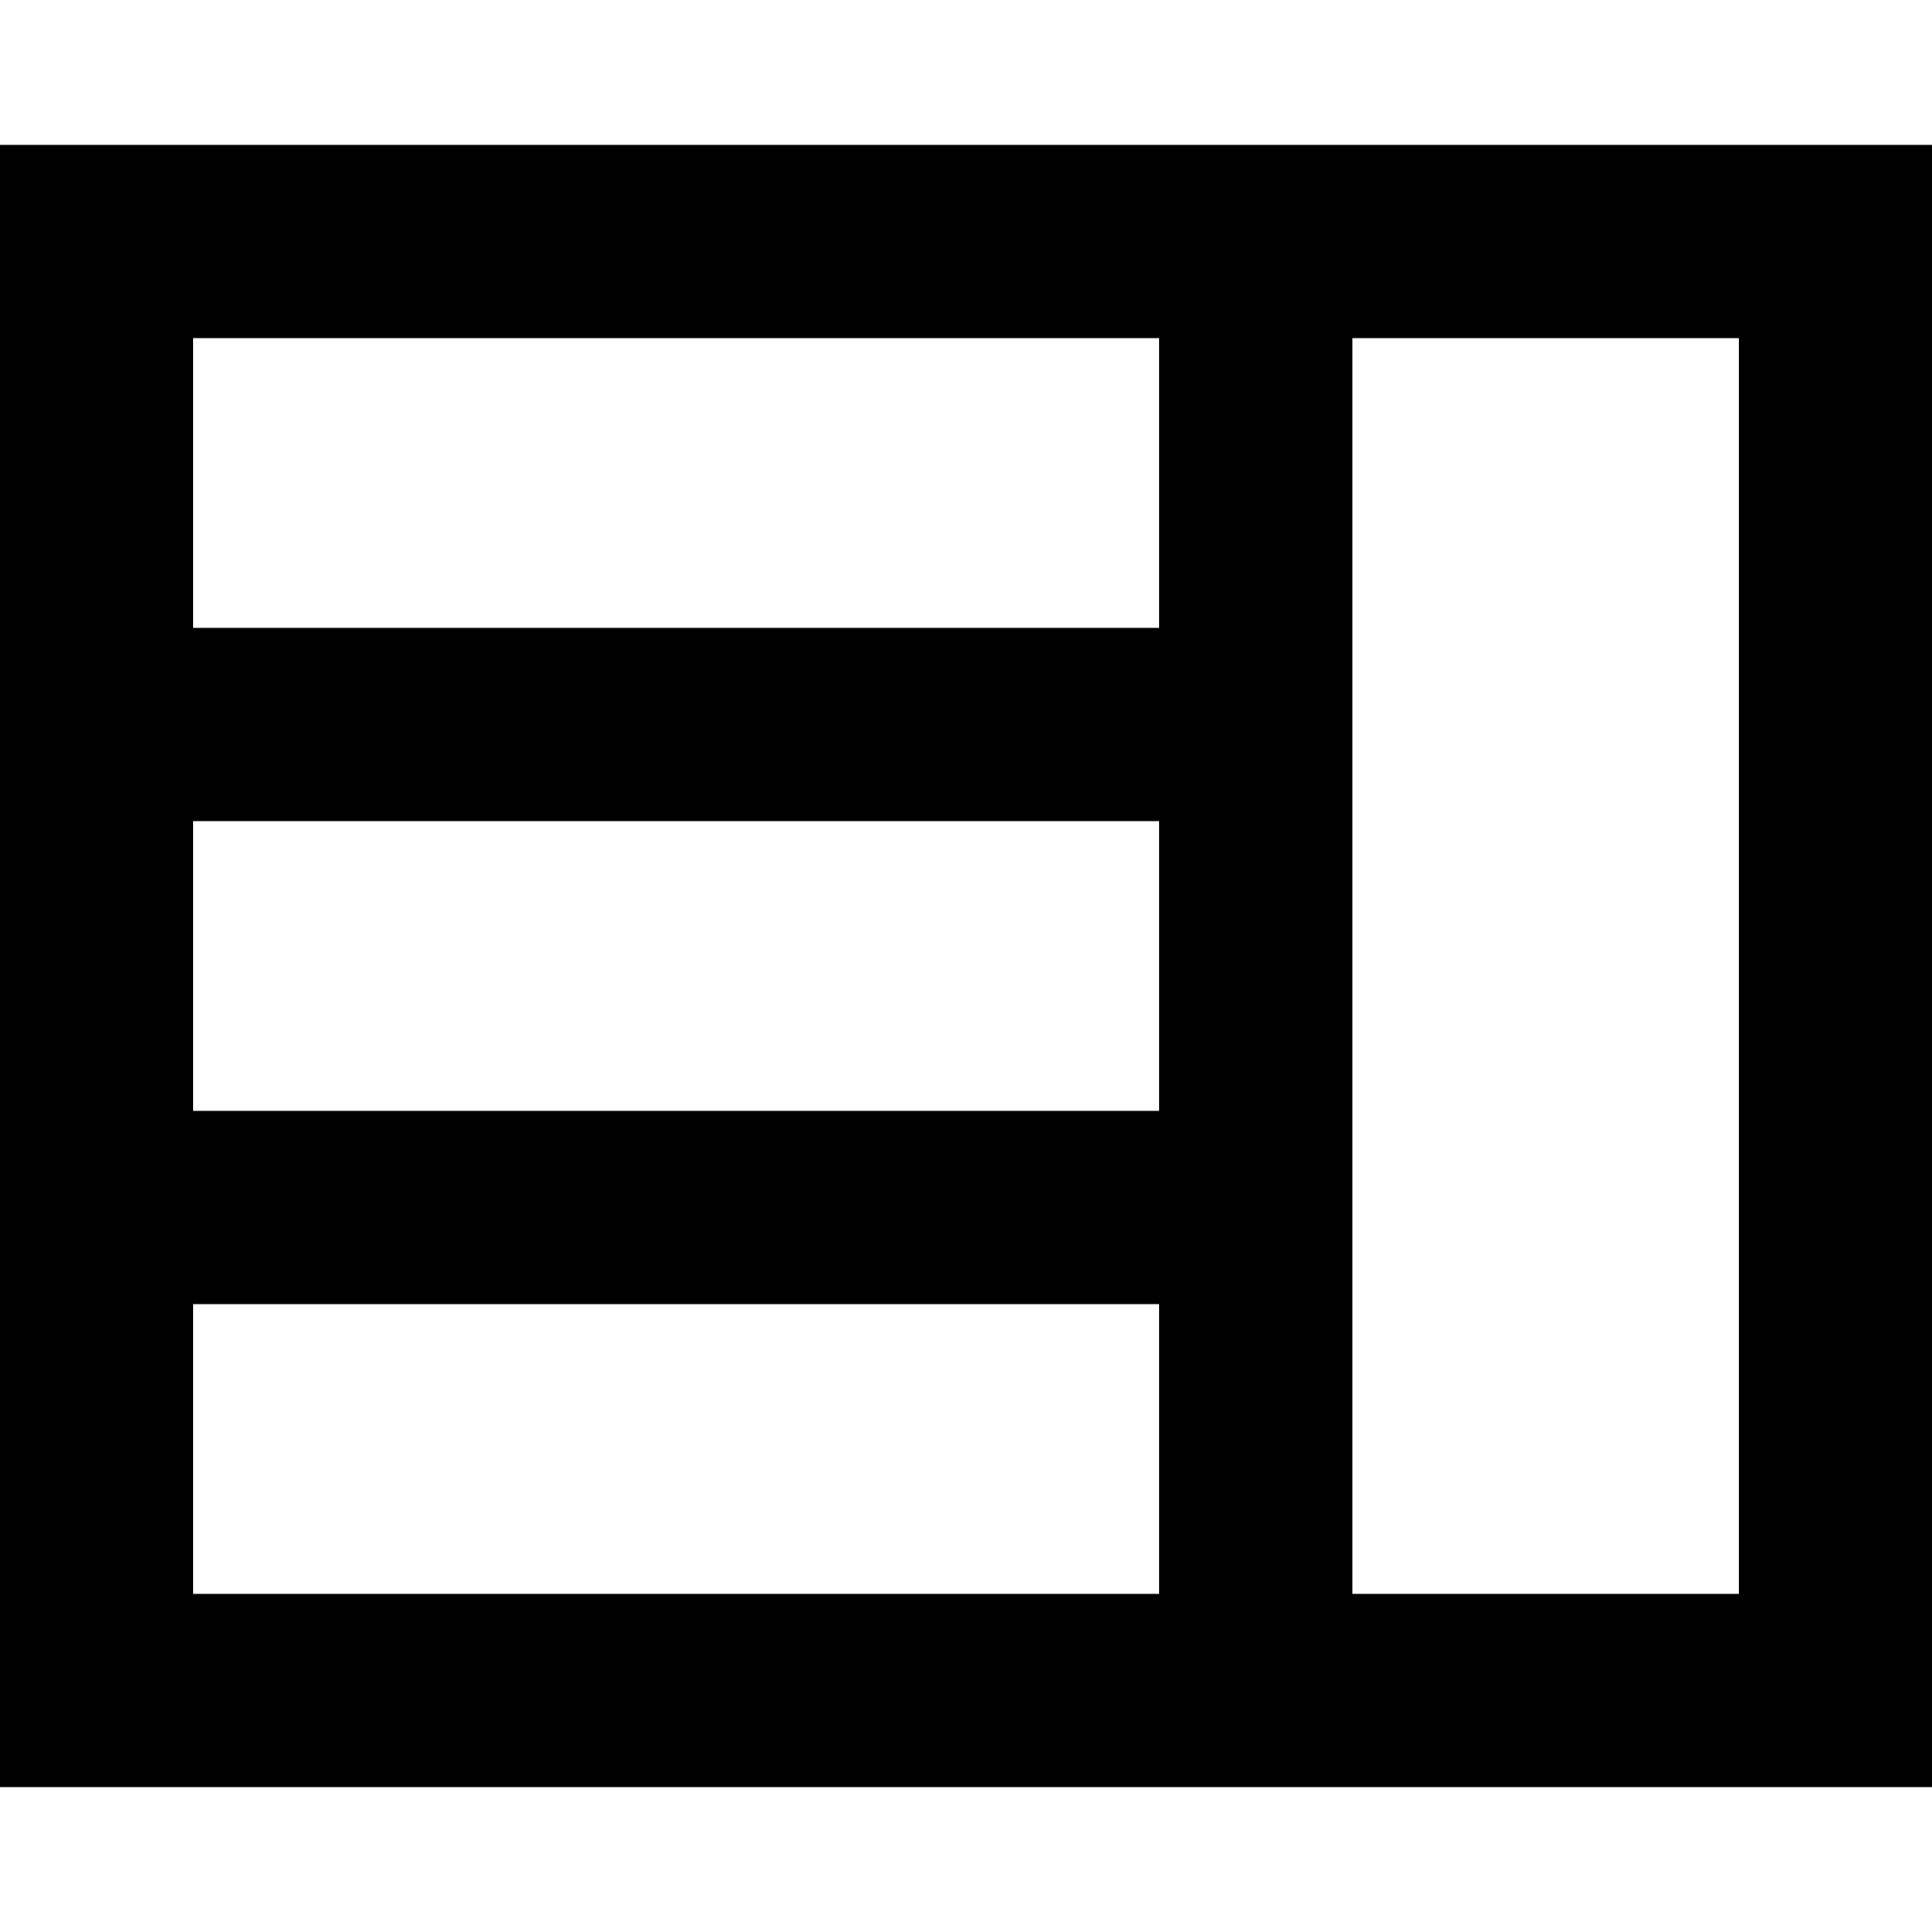 <!-- Generated by IcoMoon.io -->
<svg version="1.1" xmlns="http://www.w3.org/2000/svg" width="32" height="32" viewBox="0 0 32 32">
<title>as-news_grid-1</title>
<path d="M22.4 26.4v-20.8h6.4v20.8h-6.4zM3.2 10.4v-4.8h16v4.8h-16zM3.2 18.4v-4.8h16v4.8h-16zM3.2 26.4v-4.8h16v4.8h-16zM0 29.6h32v-27.2h-32v27.2z"></path>
</svg>
